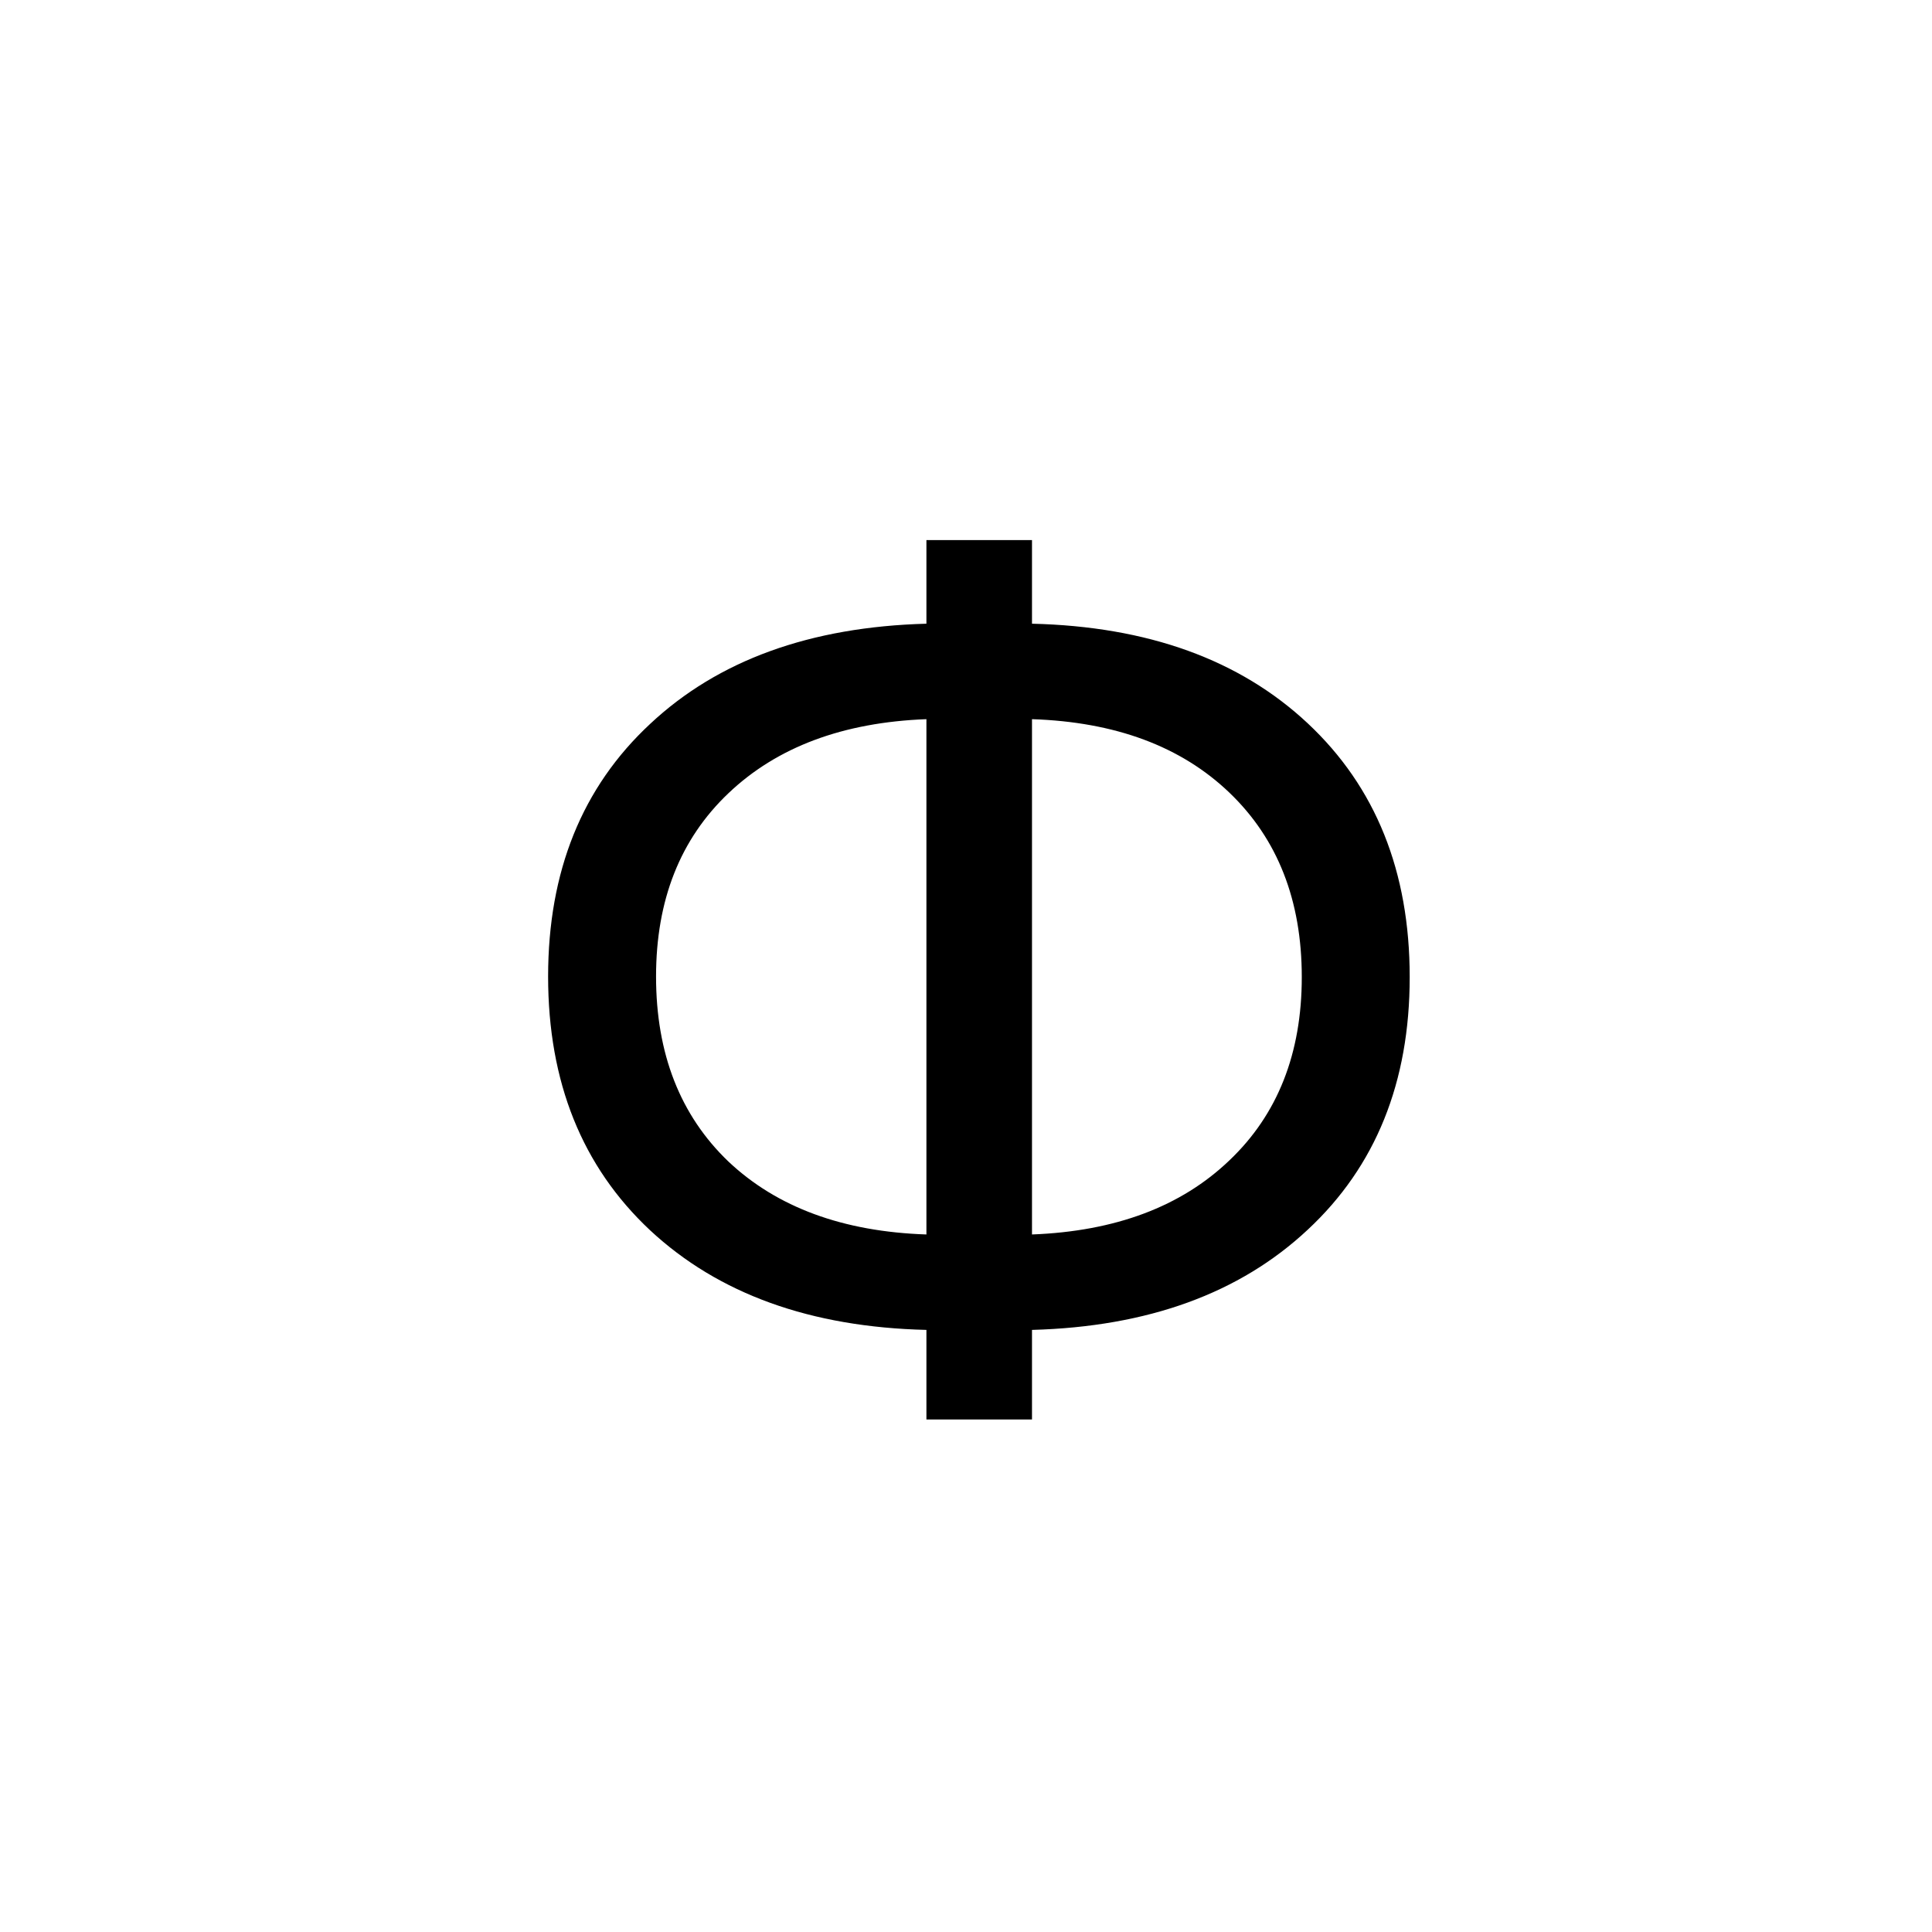 <svg width="70" height="70" viewBox="0 0 70 70" fill="none" xmlns="http://www.w3.org/2000/svg">
<path d="M33.566 26.057C30.544 26.171 28.152 27.066 26.391 28.742C24.643 30.404 23.77 32.617 23.77 35.381C23.77 38.174 24.643 40.408 26.391 42.084C28.152 43.745 30.544 44.626 33.566 44.727V26.057ZM47.166 35.402C47.166 32.624 46.292 30.396 44.545 28.721C42.797 27.045 40.413 26.157 37.391 26.057V44.727C40.413 44.612 42.797 43.717 44.545 42.041C46.292 40.38 47.166 38.167 47.166 35.402ZM33.566 48.185C29.37 48.085 26.033 46.882 23.555 44.576C21.091 42.27 19.859 39.205 19.859 35.381C19.859 31.571 21.091 28.52 23.555 26.229C26.018 23.922 29.355 22.712 33.566 22.598V19.568H37.391V22.598C41.587 22.698 44.917 23.901 47.381 26.207C49.844 28.513 51.076 31.578 51.076 35.402C51.076 39.212 49.844 42.263 47.381 44.555C44.917 46.861 41.587 48.071 37.391 48.185V51.43H33.566V48.185Z" fill="black"/>
</svg>
